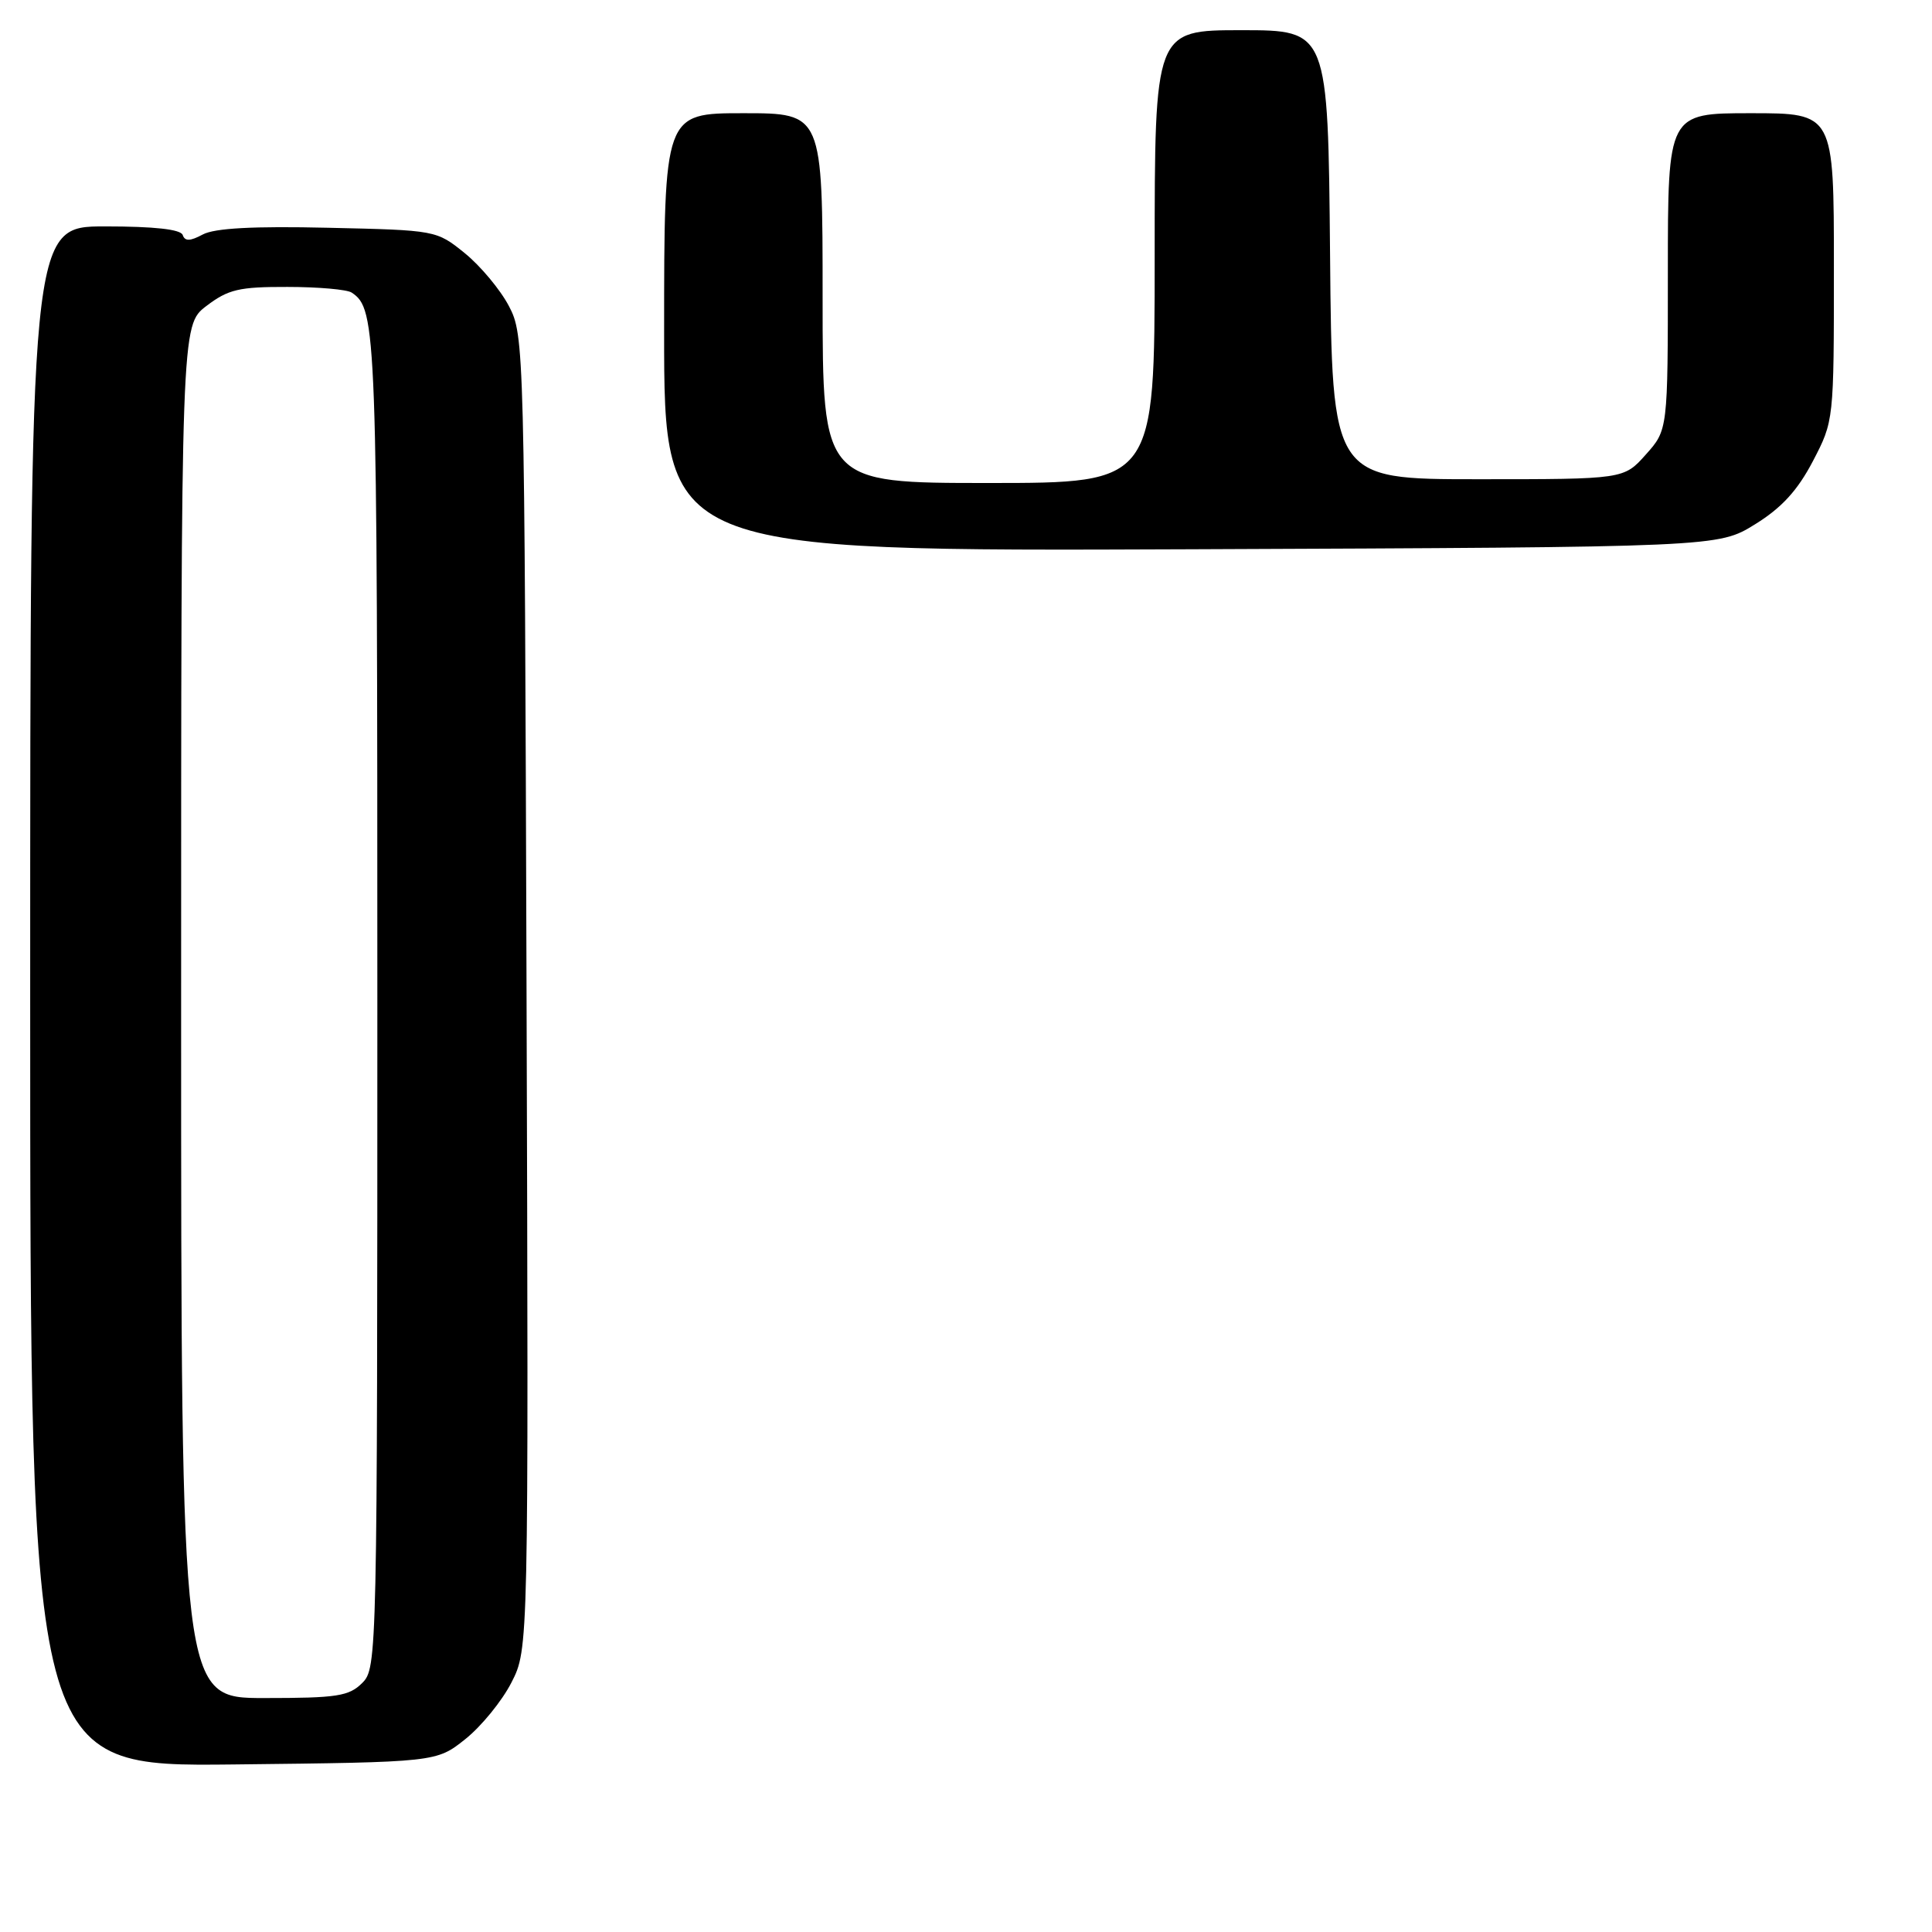 <?xml version="1.0" encoding="UTF-8" standalone="no"?>
<!DOCTYPE svg PUBLIC "-//W3C//DTD SVG 1.1//EN" "http://www.w3.org/Graphics/SVG/1.1/DTD/svg11.dtd" >
<svg xmlns="http://www.w3.org/2000/svg" xmlns:xlink="http://www.w3.org/1999/xlink" version="1.1" viewBox="0 0 256 256">
 <g >
 <path fill="currentColor"
d=" M 61.66 230.44 C 63.77 228.76 66.52 225.39 67.77 222.94 C 70.04 218.50 70.04 218.50 69.77 131.50 C 69.50 45.72 69.47 44.44 67.43 40.55 C 66.29 38.38 63.66 35.23 61.59 33.55 C 57.83 30.51 57.78 30.50 43.48 30.18 C 33.57 29.95 28.44 30.23 26.87 31.07 C 25.19 31.97 24.50 31.99 24.21 31.14 C 23.96 30.39 20.47 30.00 13.92 30.00 C 4.00 30.00 4.00 30.00 4.00 132.05 C 4.00 234.09 4.00 234.09 30.91 233.80 C 57.82 233.50 57.82 233.50 61.66 230.44 Z  M 232.54 69.48 C 236.08 67.29 238.17 65.01 240.21 61.12 C 243.00 55.77 243.00 55.76 243.00 35.39 C 243.00 15.00 243.00 15.00 232.00 15.00 C 221.00 15.00 221.00 15.00 221.00 35.98 C 221.00 56.97 221.00 56.97 218.08 60.23 C 215.17 63.50 215.17 63.50 195.83 63.50 C 176.50 63.50 176.50 63.50 176.24 33.75 C 175.97 4.00 175.97 4.00 164.49 4.00 C 153.00 4.00 153.00 4.00 153.00 34.00 C 153.00 64.00 153.00 64.00 131.00 64.00 C 109.00 64.00 109.00 64.00 109.00 39.50 C 109.00 15.00 109.00 15.00 98.50 15.00 C 88.00 15.00 88.00 15.00 88.00 44.03 C 88.00 73.06 88.00 73.06 157.83 72.78 C 227.66 72.50 227.66 72.50 232.54 69.48 Z  M 24.00 134.05 C 24.00 43.10 24.00 43.10 27.34 40.55 C 30.24 38.34 31.68 38.00 38.09 38.02 C 42.17 38.02 46.00 38.36 46.60 38.77 C 49.91 40.98 50.00 43.40 50.00 132.43 C 50.00 219.67 49.97 221.03 48.00 223.00 C 46.24 224.76 44.67 225.00 35.00 225.00 C 24.00 225.00 24.00 225.00 24.00 134.05 Z "/>
</g>
</svg>